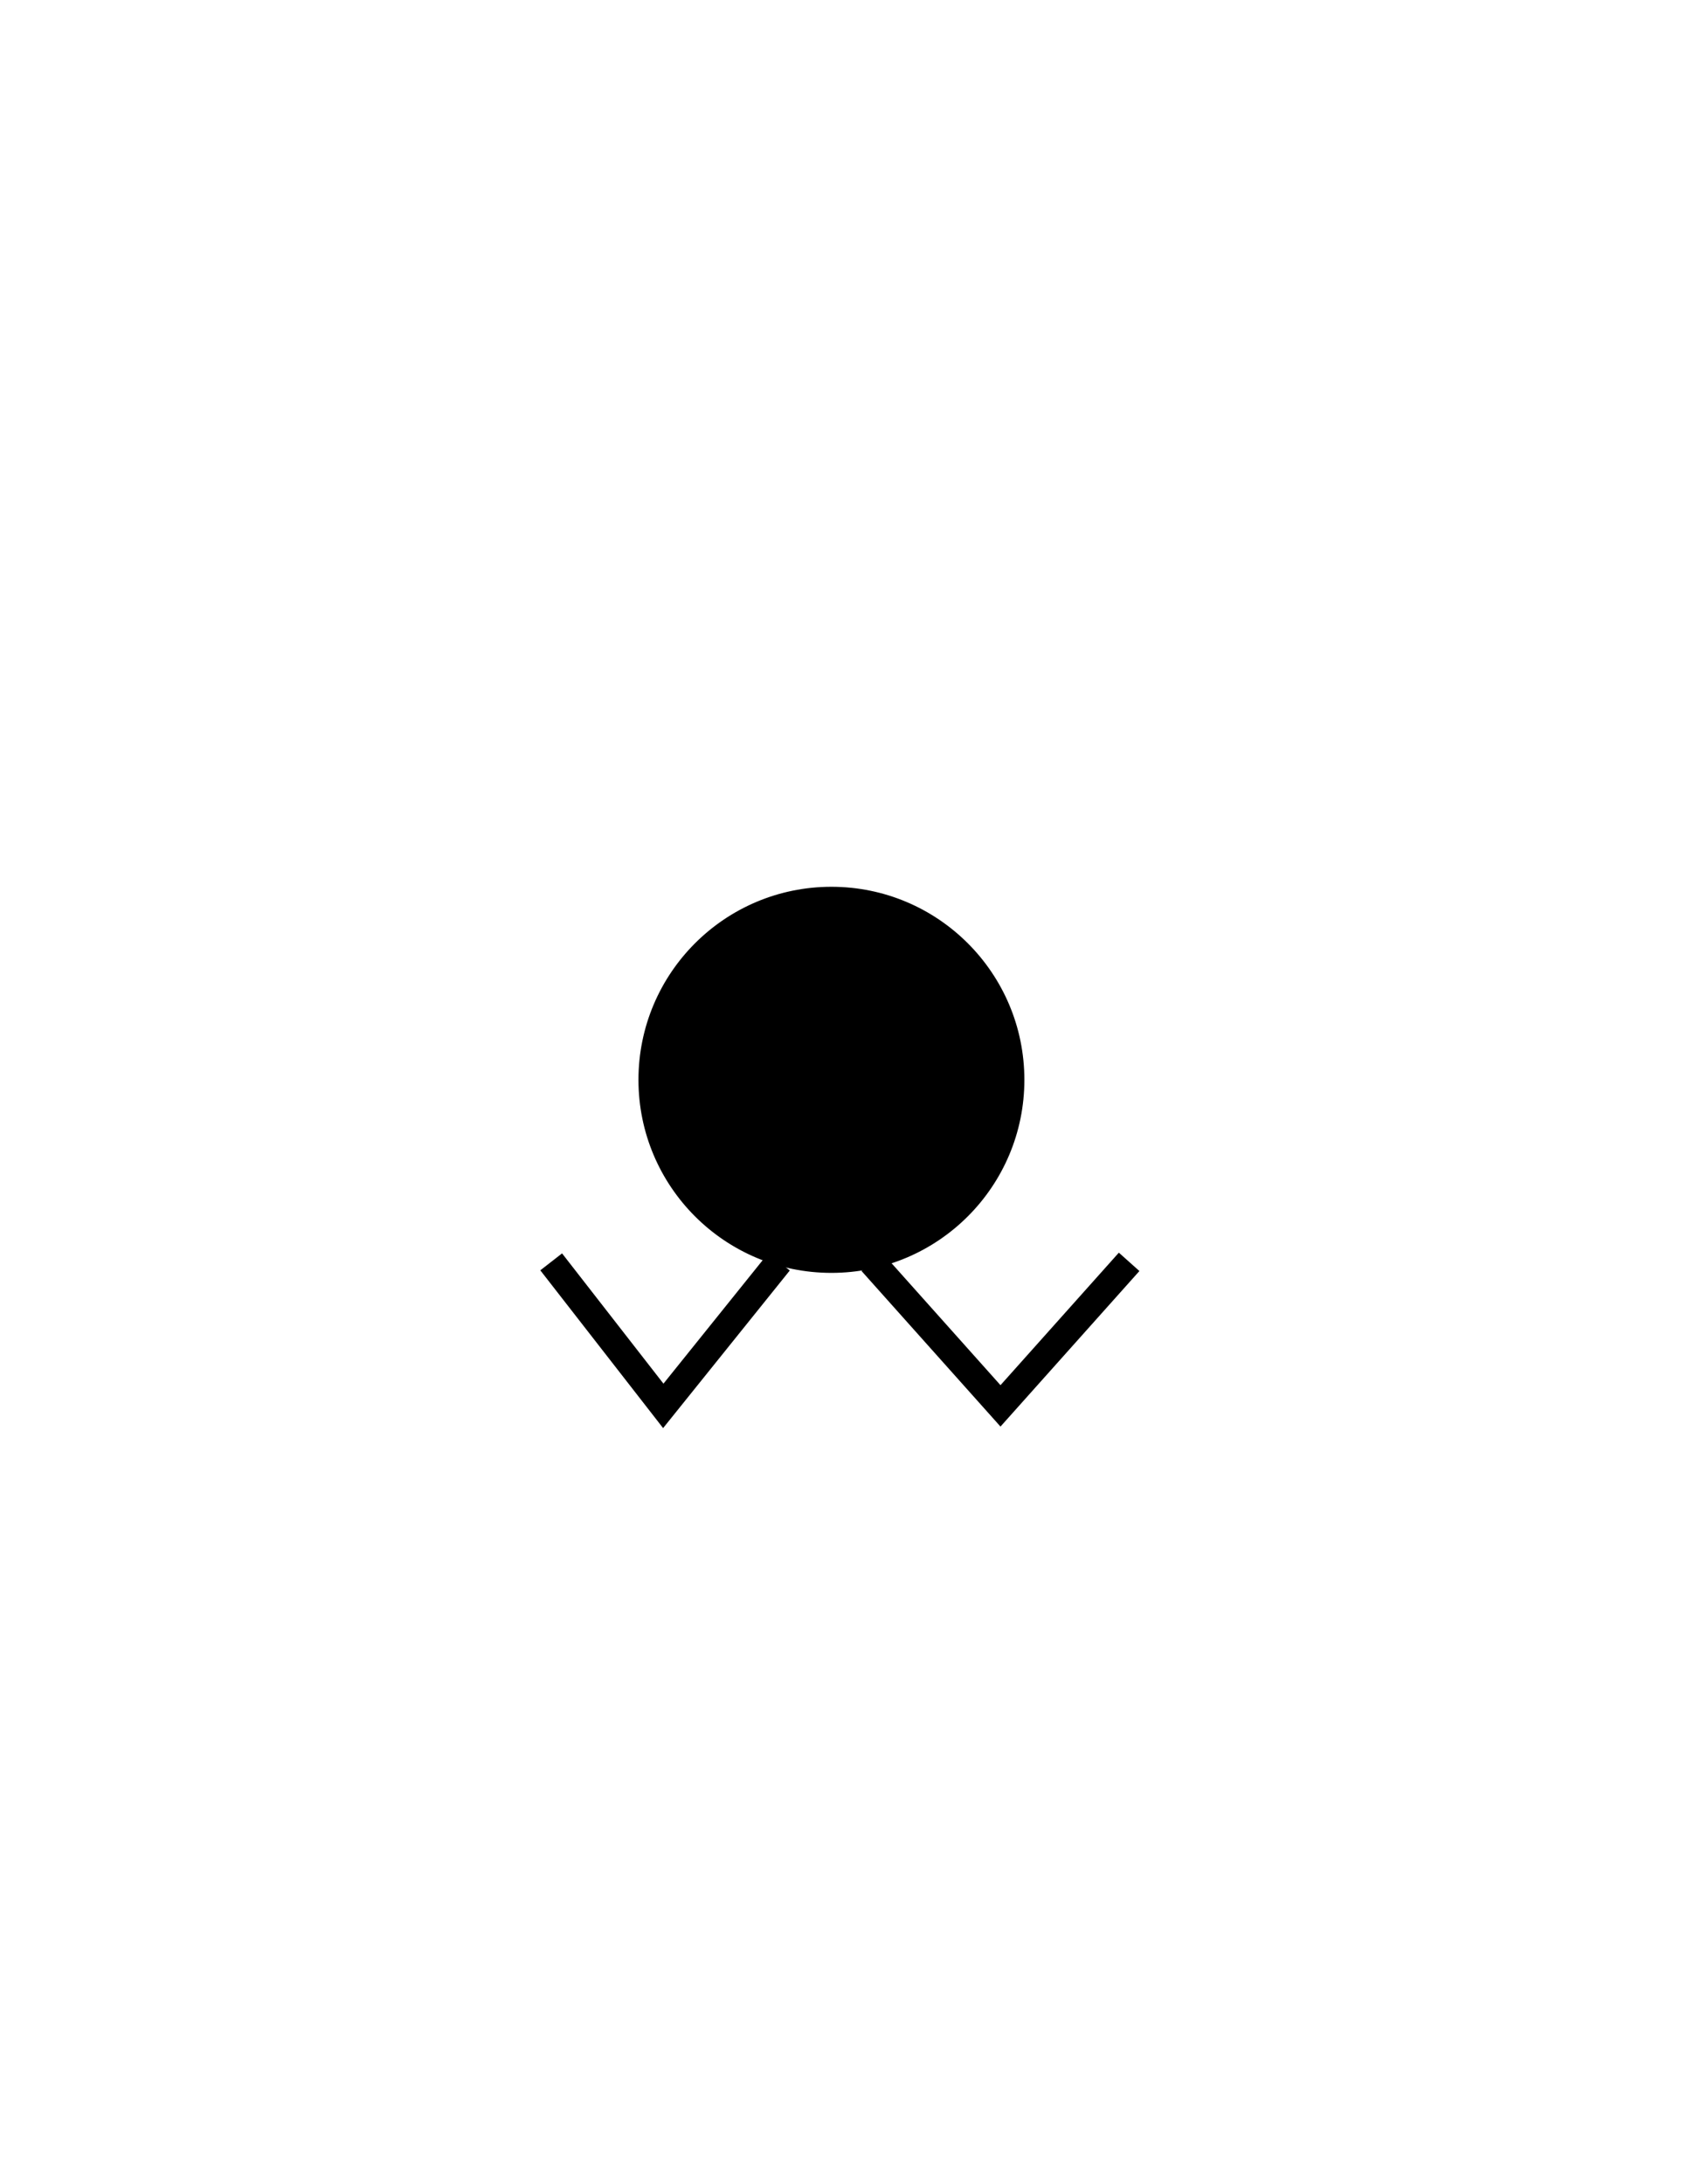 <?xml version="1.0" encoding="utf-8"?>
<!-- Generator: Adobe Illustrator 16.0.0, SVG Export Plug-In . SVG Version: 6.00 Build 0)  -->
<!DOCTYPE svg PUBLIC "-//W3C//DTD SVG 1.1//EN" "http://www.w3.org/Graphics/SVG/1.1/DTD/svg11.dtd">
<svg version="1.1" id="Version_1.0" xmlns="http://www.w3.org/2000/svg" xmlns:xlink="http://www.w3.org/1999/xlink" x="0px"
	 y="0px" width="612px" height="792px" viewBox="0 0 612 792" enable-background="new 0 0 612 792" xml:space="preserve">
<g id="main" transform="translate(-240 -280) scale(2 2)">
	<circle stroke="#000000" stroke-width="2" cx="270.808" cy="335.776" r="34"/>
	<polyline fill="none" stroke="#000000" stroke-width="5" points="278.141,368.776 301.475,394.889 324.808,368.776 	"/>
	<polyline fill="none" stroke="#000000" stroke-width="5" points="261.308,368.776 240.311,394.889 219.978,368.776 	"/>
</g>
</svg>
